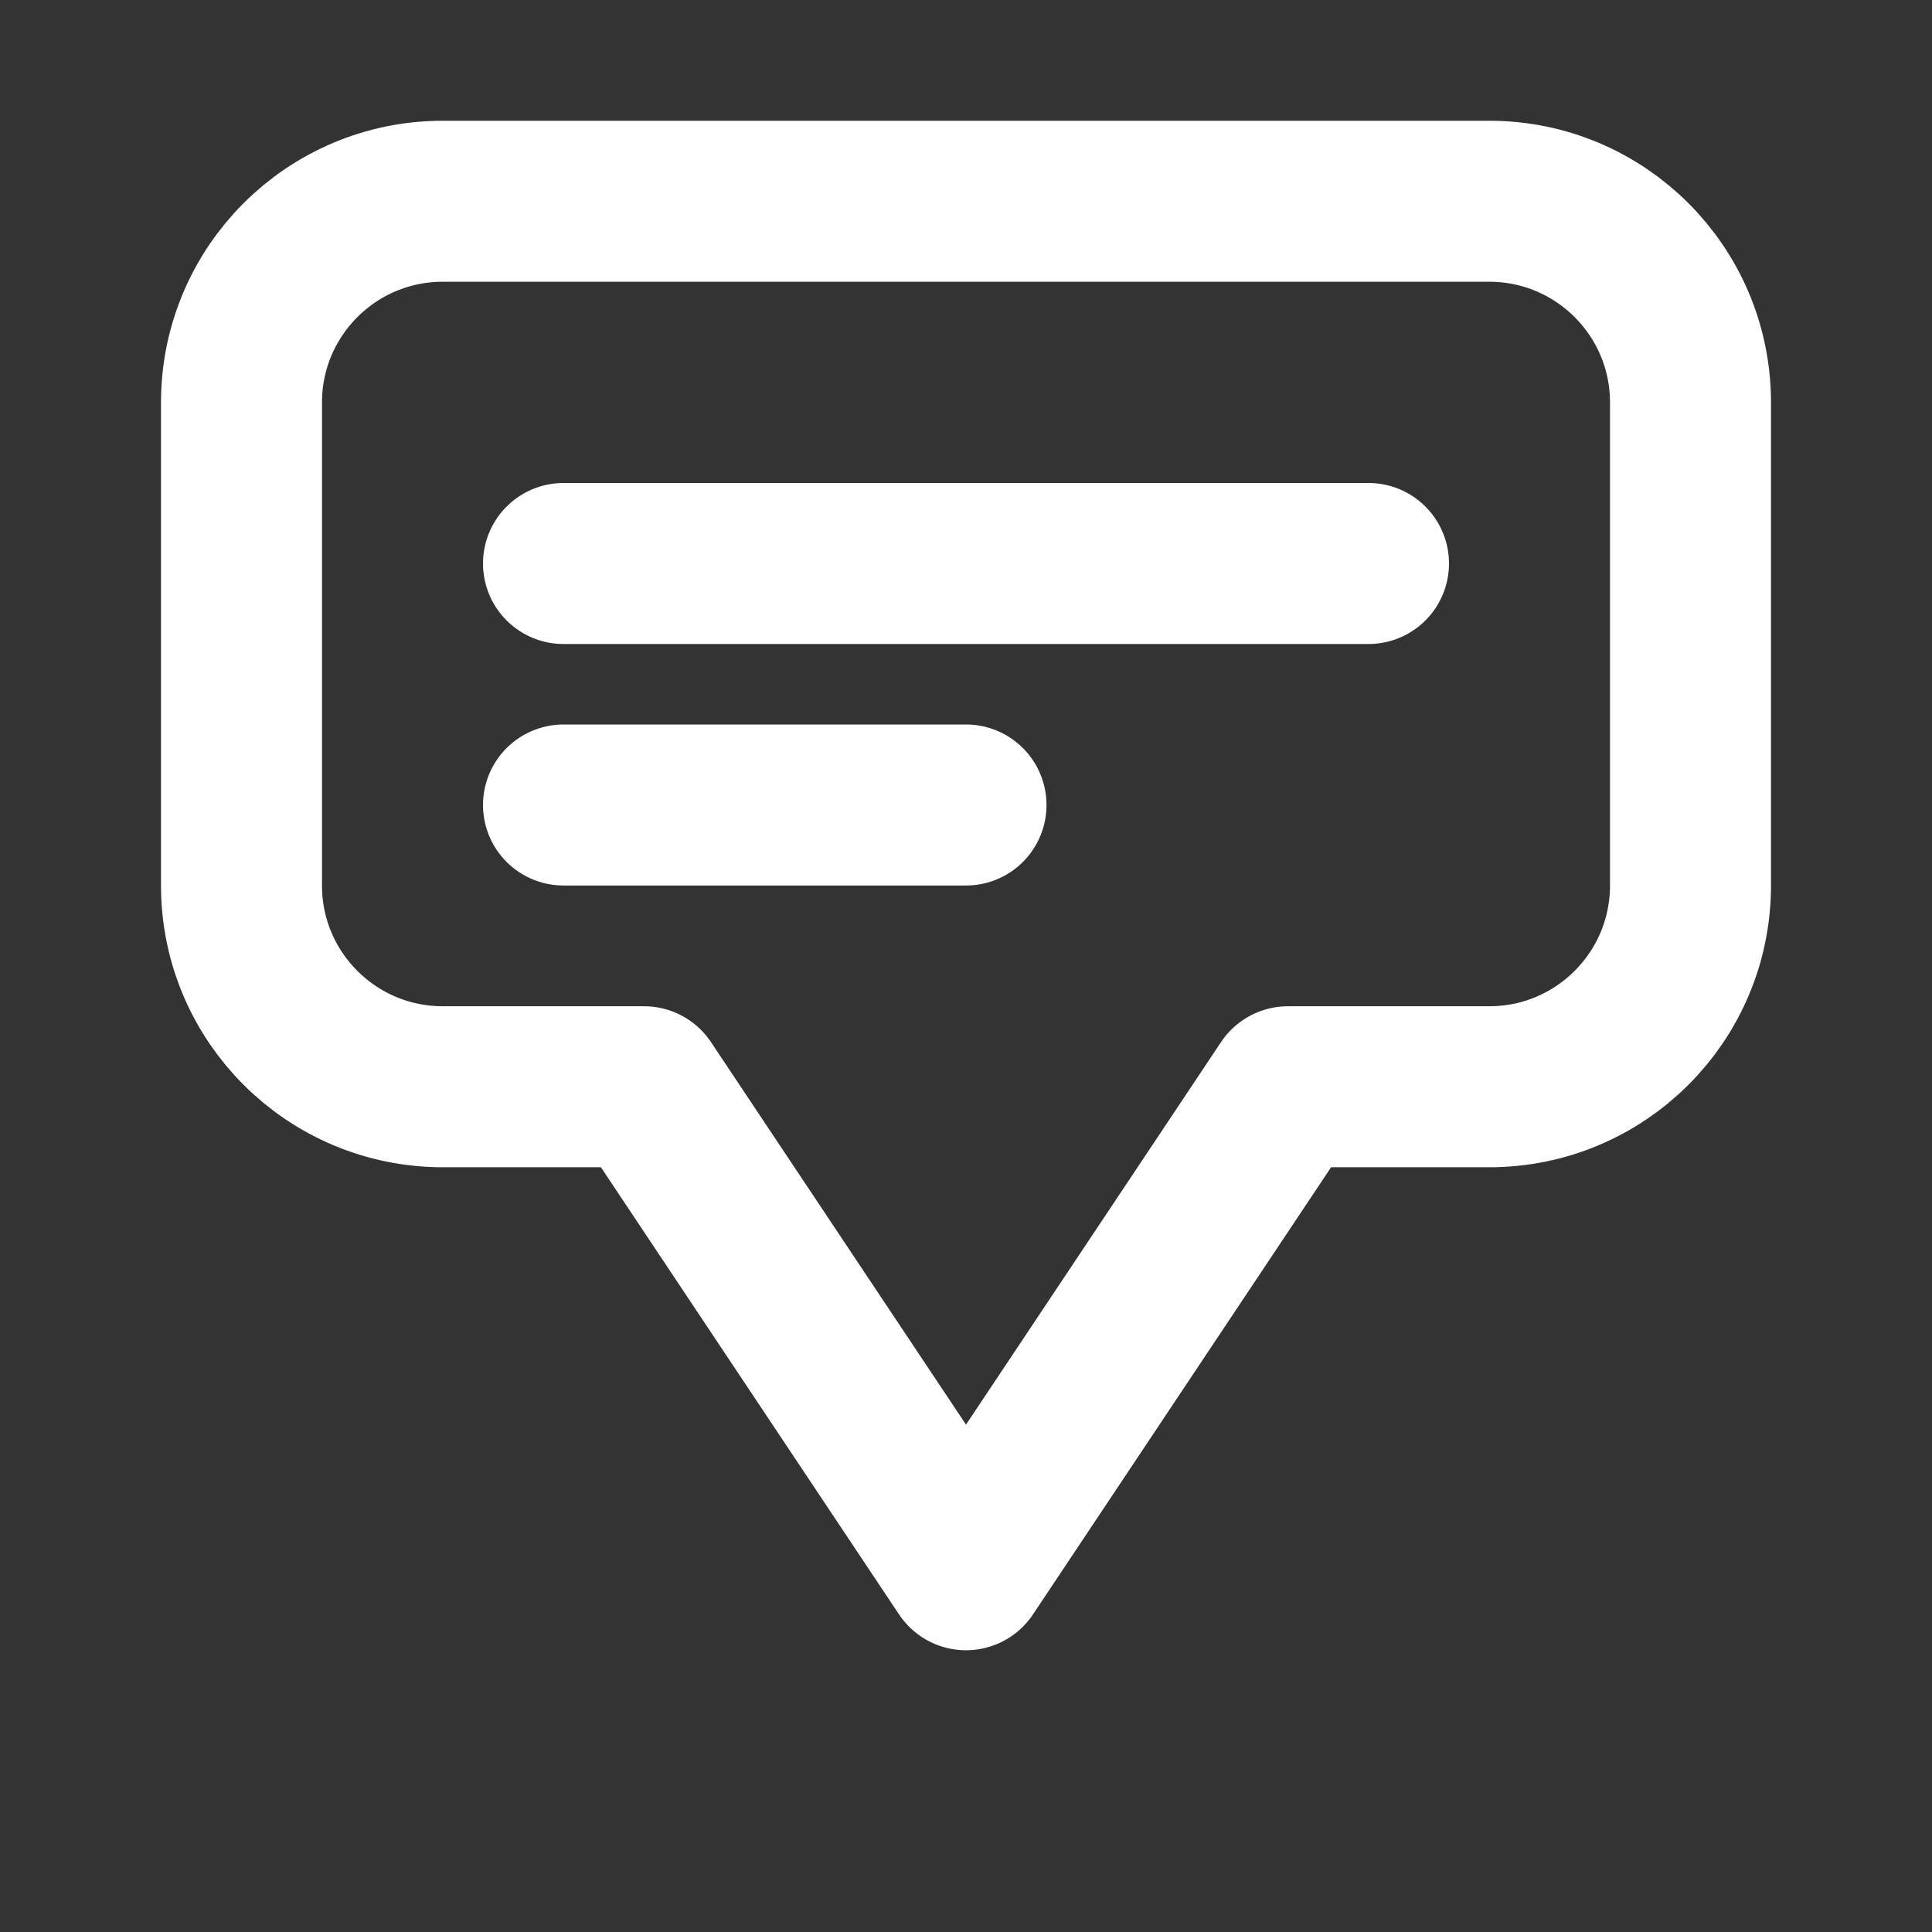 <?xml version="1.0" encoding="UTF-8"?>
<svg width="24" height="24" viewBox="0 0 24 24" fill="none" xmlns="http://www.w3.org/2000/svg">
  <rect x="0" y="0" width="24" height="24" fill="#333333" stroke="none"/>
  <path d="M18.5 2.5C19.881 2.5 21 3.619 21 5V11C21 12.381 19.881 13.5 18.5 13.5H16L12 19.5L8 13.5H5.5C4.119 13.5 3 12.381 3 11V5C3 3.619 4.119 2.5 5.5 2.5H18.5Z" stroke="white" stroke-width="2" stroke-linecap="round" stroke-linejoin="round"/>
  <path d="M7 7H17M7 10H12" stroke="white" stroke-width="2" stroke-linecap="round"/>
</svg> 